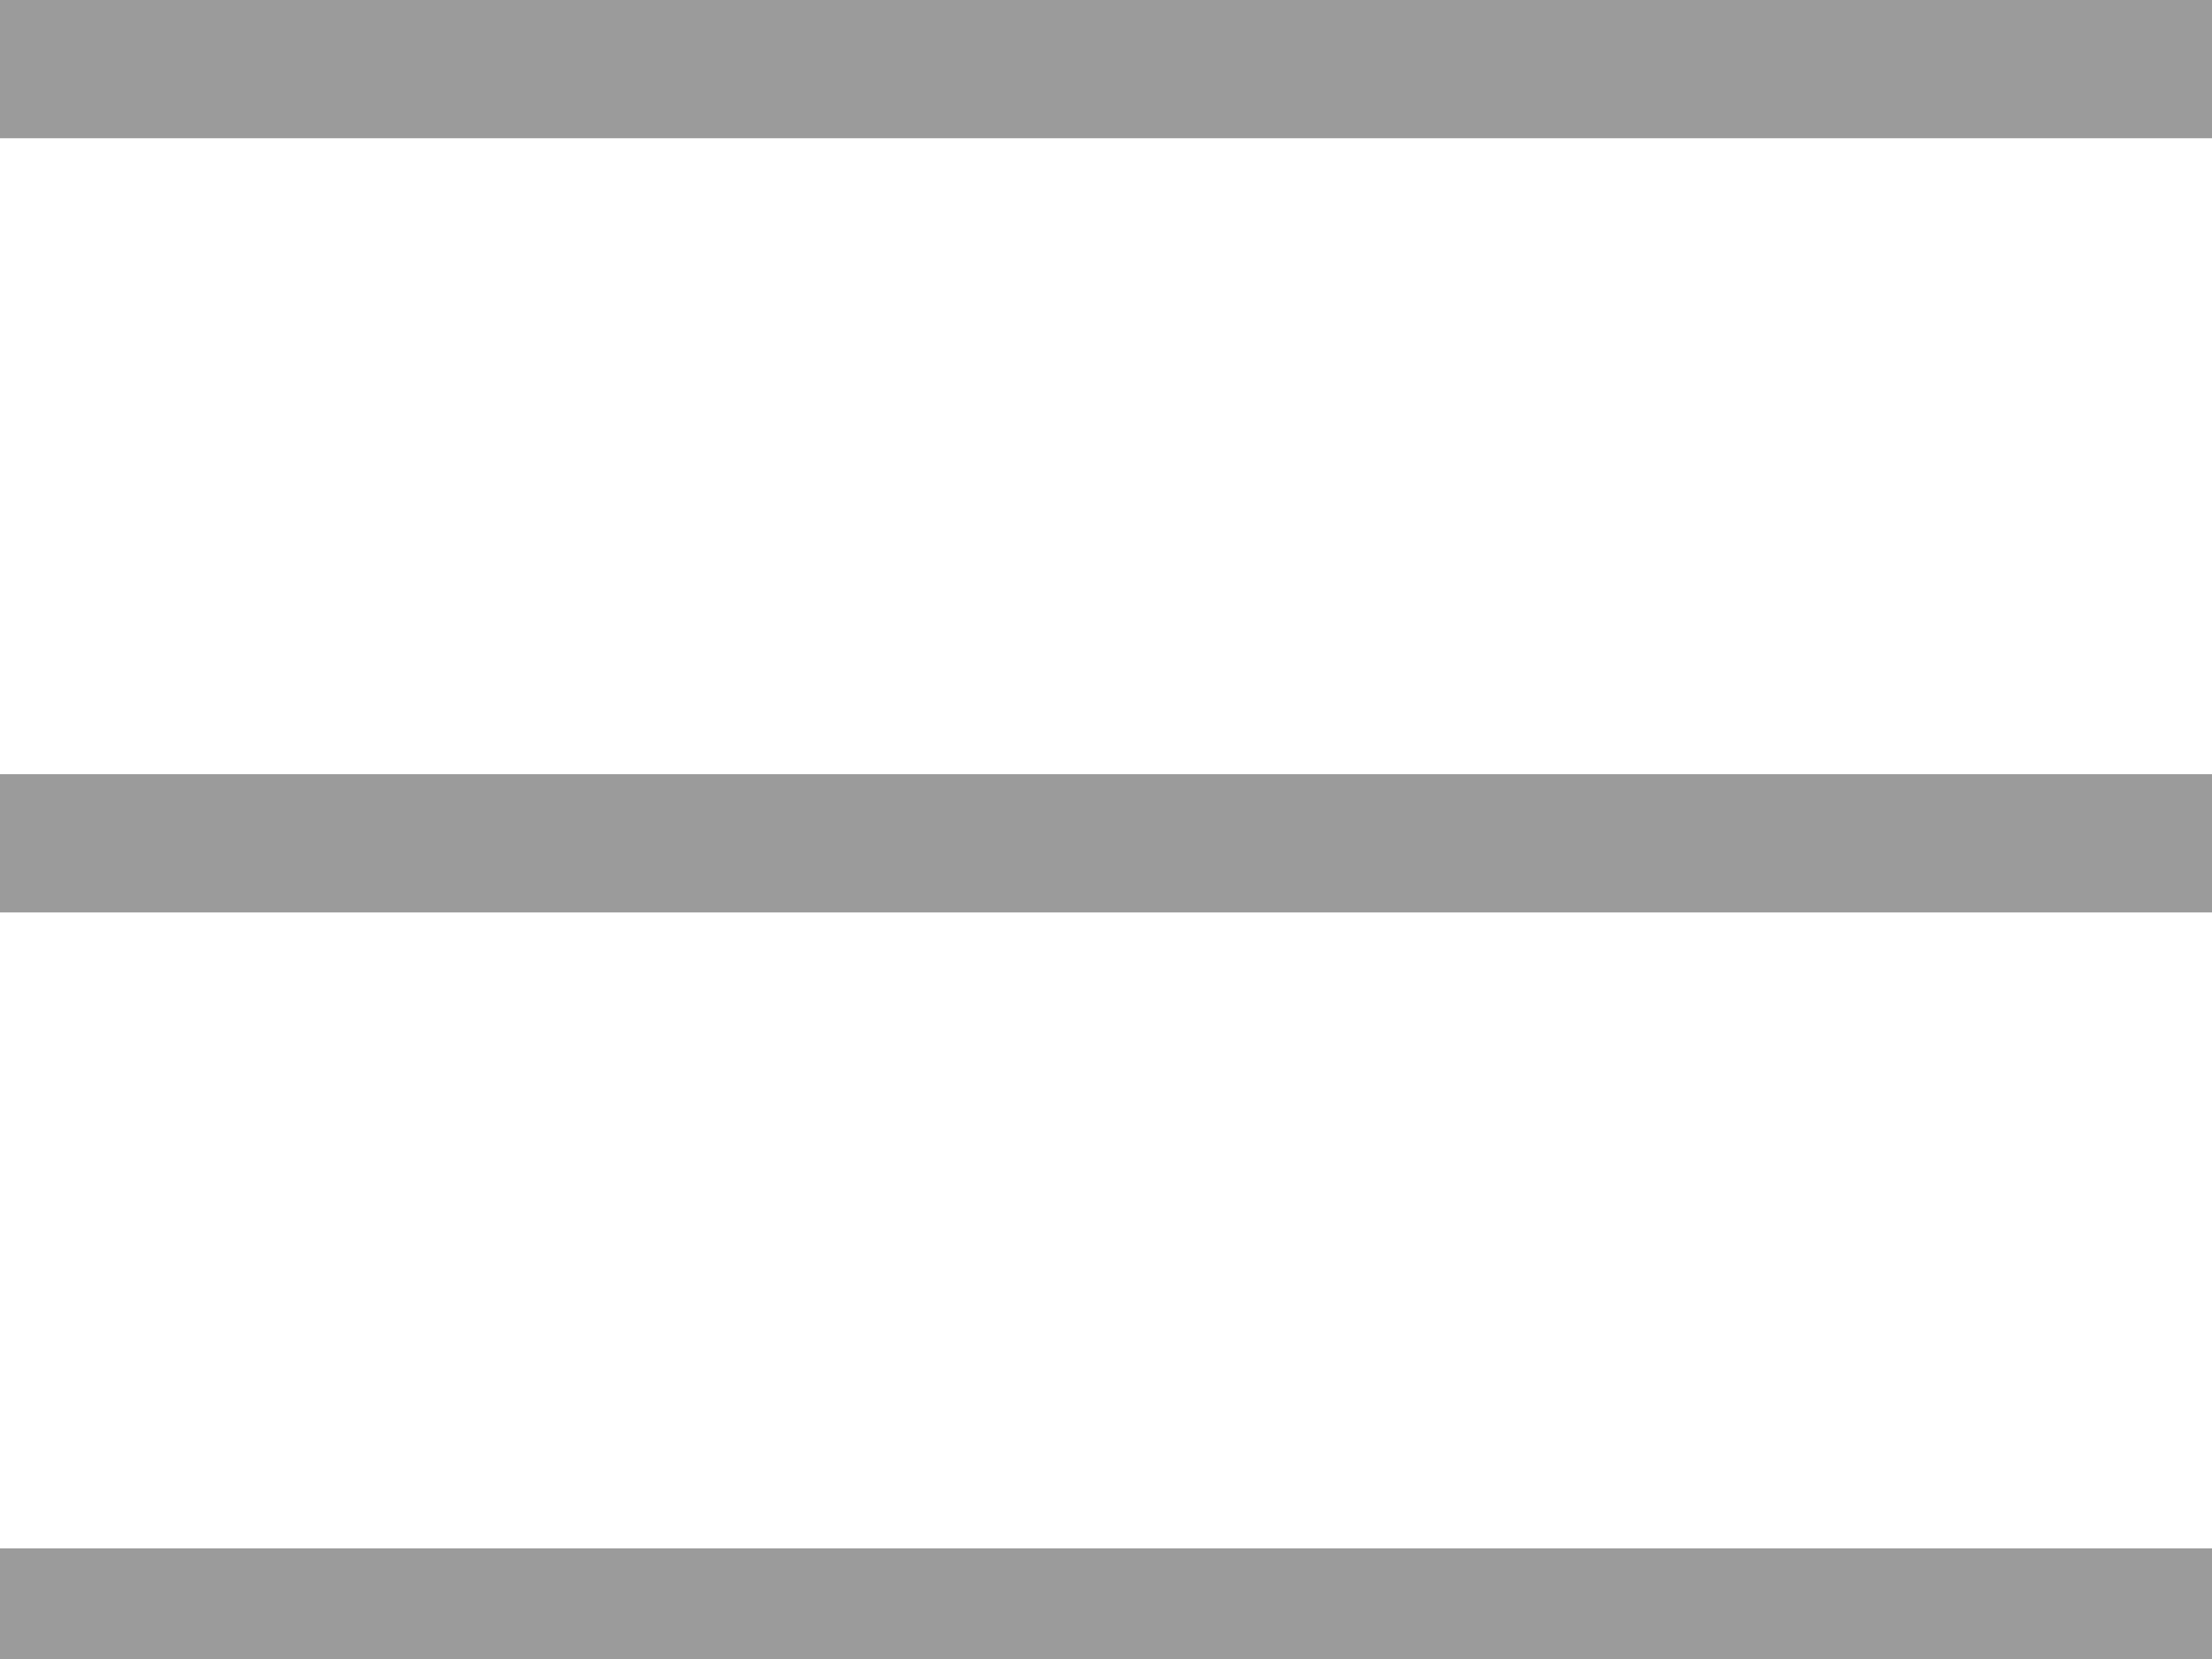 <?xml version="1.0" encoding="UTF-8"?>
<svg width="16px" height="12px" viewBox="0 0 16 12" version="1.1" xmlns="http://www.w3.org/2000/svg" xmlns:xlink="http://www.w3.org/1999/xlink">
    <!-- Generator: Sketch 50.2 (55047) - http://www.bohemiancoding.com/sketch -->
    <title>icon</title>
    <desc>Created with Sketch.</desc>
    <defs></defs>
    <g id="Symbols" stroke="none" stroke-width="1" fill="none" fill-rule="evenodd">
        <g id="sideR/menu" transform="translate(-17, -30)" fill="#9B9B9B">
            <g id="icon" transform="translate(17, 30)">
                <rect id="Rectangle-3" x="0" y="0" width="16" height="1"></rect>
                <rect id="Rectangle-3-Copy" x="0" y="5.6" width="16" height="1"></rect>
                <rect id="Rectangle-3-Copy-2" x="0" y="11.2" width="16" height="1"></rect>
            </g>
        </g>
    </g>
</svg>